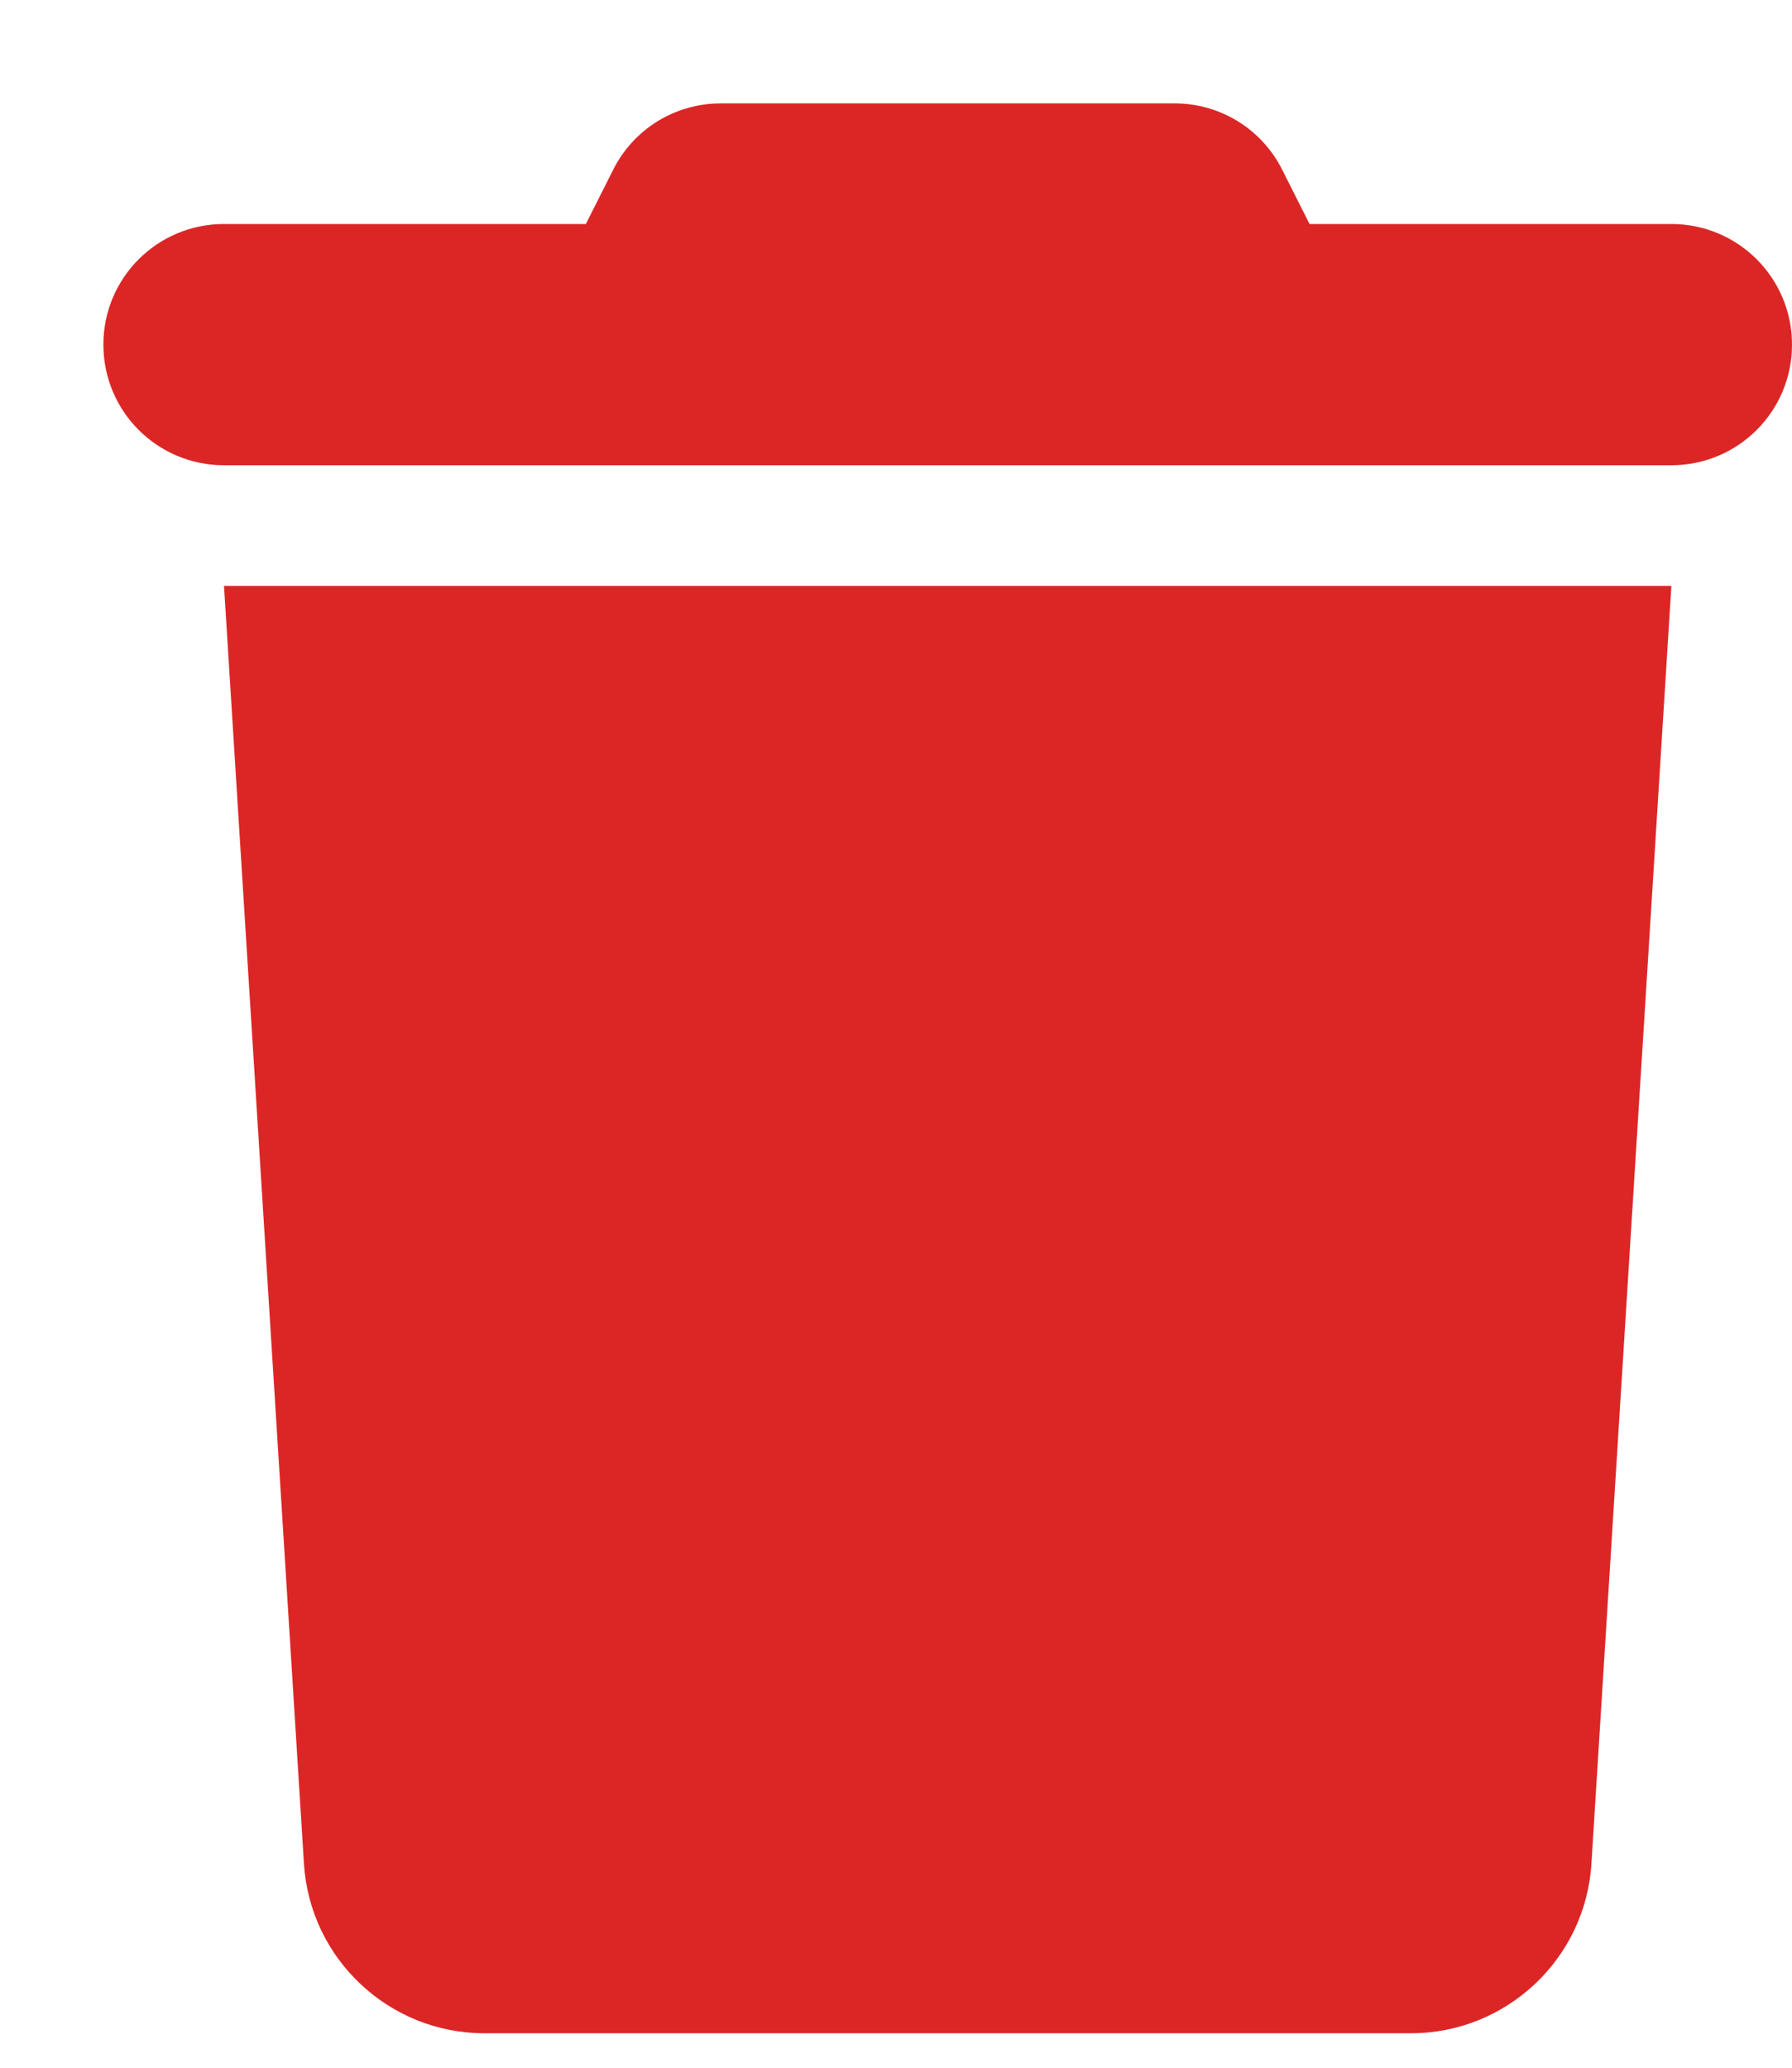 <svg width="13" height="15" viewBox="0 0 13 15" fill="none" xmlns="http://www.w3.org/2000/svg">
<path d="M4.447 1.234L4.25 1.625H1.625C1.141 1.625 0.75 2.016 0.75 2.5C0.75 2.984 1.141 3.375 1.625 3.375H12.125C12.609 3.375 13 2.984 13 2.5C13 2.016 12.609 1.625 12.125 1.625H9.5L9.303 1.234C9.155 0.936 8.852 0.75 8.521 0.75H5.229C4.898 0.75 4.595 0.936 4.447 1.234ZM12.125 4.25H1.625L2.205 13.52C2.248 14.211 2.823 14.75 3.514 14.75H10.236C10.927 14.75 11.502 14.211 11.545 13.52L12.125 4.25Z" fill="#DC2626"/>
</svg>
